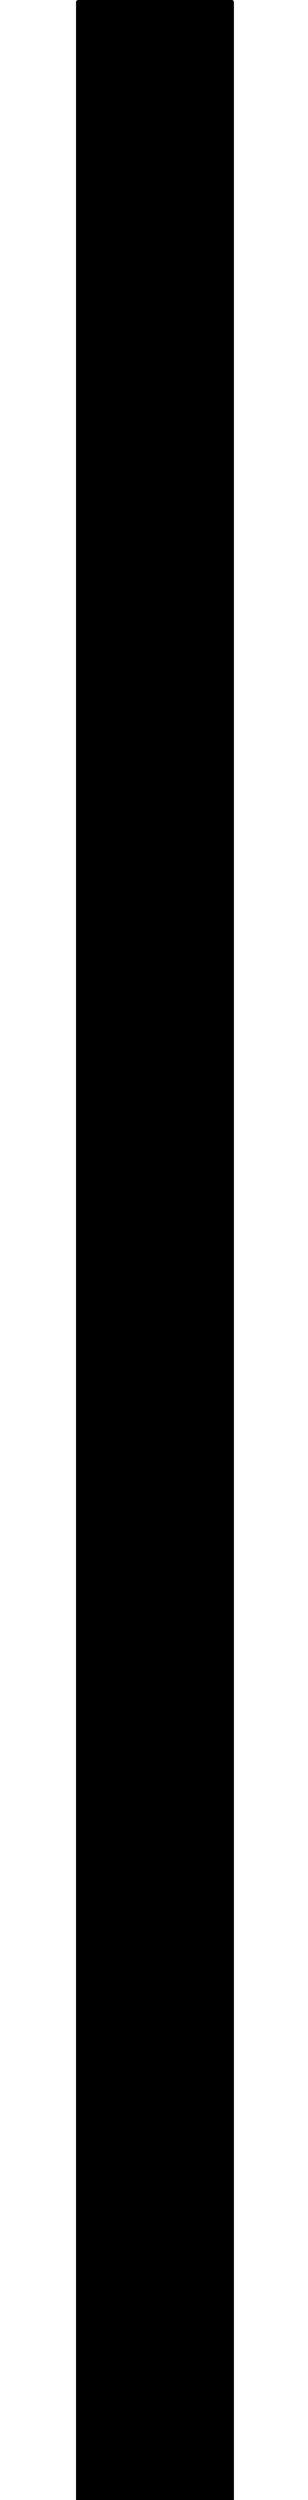 <svg xmlns="http://www.w3.org/2000/svg" version="1.1" width="592.5px" height="4800px">
  <polygon id="8" class="bin" points="146.25,4803.75 147.348,4806.402 150,4807.5 446.25,4807.5 448.902,4806.402 450,4803.75 450,3.75 448.902,1.098 446.25,0.0 150,0.0 147.348,1.098 146.25,3.75 146.25,4803.75 " moovel_rot="0" moovel_centroid="298.125,2403.75"/>
  <polygon id="443296703" class="tile" points="-15.636,-106.146 -15.666,-5.0 -1.03,-5.053 -1.0,-106.2 -15.636,-106.146 " moovel_rot="-41.4" moovel_centroid="-8.333,-55.6"/>
  <polygon id="371170976" class="tile" points="-34.159,-5.482 -17.098,-5.0 -16.666,-26.967 -34.17,-27.915 -34.159,-5.482 " moovel_rot="25.7" moovel_centroid="-25.552,-16.39"/>
  <polygon id="443326482" class="tile" points="-49.339,-5.047 -35.17,-5.0 -35.177,-30.163 -49.338,-30.216 -49.339,-5.047 " moovel_rot="58.1" moovel_centroid="-42.256,-17.605"/>
  <polygon id="219693718" class="tile" points="-73.463,-5.0 -75.486,-29.719 -50.339,-31.704 -50.367,-5.799 -73.463,-5.0 " moovel_rot="3.7" moovel_centroid="-62.336,-18.243"/>
  <polygon id="219682492" class="tile" points="-92.502,-35.676 -92.505,-5.0 -76.49,-5.041 -76.486,-35.602 -92.502,-35.676 " moovel_rot="-81.9" moovel_centroid="-84.501,-20.33"/>
  <polygon id="224291351" class="tile" points="-93.511,-37.209 -93.505,-5.003 -99.541,-5.0 -99.544,-26.549 -99.547,-37.207 -93.511,-37.209 " moovel_rot="-85.2" moovel_centroid="-96.526,-21.105"/>
  <polygon id="185193581" class="tile" points="-124.627,-82.237 -145.656,-52.024 -144.792,-40.961 -142.687,-18.217 -142.578,-5.0 -135.945,-5.065 -120.591,-5.215 -104.962,-27.464 -100.547,-33.745 -116.814,-45.908 -100.557,-67.669 -103.451,-69.833 -105.103,-67.624 -124.627,-82.237 " moovel_rot="40.4" moovel_centroid="-125.433,-40.642"/>
  <polygon id="252545601" class="tile" points="-154.189,-31.534 -146.661,-31.515 -146.656,-59.523 -166.852,-59.57 -166.856,-51.496 -165.519,-51.498 -165.52,-48.325 -166.71,-48.321 -166.711,-38.599 -166.717,-5.012 -159.827,-5.0 -159.827,-7.34 -159.827,-31.549 -154.871,-31.538 -154.189,-31.534 " moovel_rot="18.3" moovel_centroid="-158.276,-38.816"/>
  <polygon id="381296334" class="tile" points="-167.87,-5.008 -179.804,-5.0 -179.79,-22.235 -167.856,-22.244 -167.87,-5.008 " moovel_rot="-81.9" moovel_centroid="-173.83,-13.622"/>
  <polygon id="373545741" class="tile" points="-199.247,-5.0 -185.985,-5.791 -180.92,-21.698 -180.804,-27.006 -181.33,-30.059 -199.242,-31.376 -199.247,-5.0 " moovel_rot="-56.2" moovel_centroid="-190.948,-18.768"/>
  <polygon id="375468813" class="tile" points="-214.96,-5.0 -200.247,-5.297 -200.599,-31.551 -214.95,-32.284 -214.96,-5.0 " moovel_rot="-0.3" moovel_centroid="-207.735,-18.477"/>
  <polygon id="185021244" class="tile" points="-215.967,-24.483 -215.966,-29.031 -215.96,-32.378 -225.023,-32.398 -225.028,-5.022 -220.599,-5.007 -215.974,-5.0 -215.967,-24.483 " moovel_rot="78.0" moovel_centroid="-220.497,-18.7"/>
  <polygon id="59389816" class="tile" points="-234.613,-63.041 -233.999,-5.212 -226.065,-5.0 -226.028,-63.677 -234.613,-63.041 " moovel_rot="-52.5" moovel_centroid="-230.168,-34.618"/>
  <polygon id="299598650" class="tile" points="-245.583,-85.146 -250.909,-84.362 -250.548,-83.8 -248.01,-66.219 -246.85,-57.868 -246.342,-49.536 -246.409,-43.84 -248.462,-23.557 -248.571,-19.853 -249.317,-15.637 -249.408,-14.762 -250.857,-6.132 -245.229,-5.235 -239.705,-5.0 -237.054,-19.545 -235.864,-31.063 -235.763,-38.443 -235.613,-46.704 -235.619,-48.134 -235.666,-49.317 -235.734,-50.143 -236.205,-60.812 -238.1,-75.202 -239.835,-85.891 -245.583,-85.146 " moovel_rot="-14.0" moovel_centroid="-242.579,-44.875"/>
  <polygon id="286996655" class="tile" points="-267.214,-5.056 -251.925,-5.0 -251.909,-28.935 -261.644,-28.973 -267.201,-28.997 -267.214,-5.056 " moovel_rot="60.8" moovel_centroid="-259.562,-16.997"/>
  <polygon id="299950349" class="tile" points="-283.059,-51.305 -268.706,-52.116 -268.214,-30.145 -275.502,-29.796 -275.448,-25.706 -275.174,-5.862 -275.157,-5.0 -283.093,-5.055 -283.059,-51.305 " moovel_rot="60.9" moovel_centroid="-277.039,-31.936"/>
  <polygon id="292846305" class="tile" points="-284.957,-52.155 -295.432,-52.722 -295.443,-32.564 -298.204,-32.564 -298.243,-28.059 -298.246,-23.573 -293.684,-23.574 -293.688,-5.255 -284.102,-5.0 -284.093,-24.345 -284.969,-24.343 -284.957,-52.155 " moovel_rot="-28.9" moovel_centroid="-290.071,-29.209"/>
  <polygon id="365541715" class="tile" points="-323.476,-33.07 -299.702,-33.941 -299.246,-5.453 -323.512,-5.0 -323.476,-33.07 " moovel_rot="7.4" moovel_centroid="-311.453,-19.319"/>
  <polygon id="185169180" class="tile" points="-324.512,-5.156 -338.901,-5.0 -338.842,-41.228 -335.73,-41.342 -335.65,-43.513 -337.099,-44.828 -338.167,-47.05 -337.723,-65.373 -332.832,-65.859 -324.708,-65.588 -324.512,-5.156 " moovel_rot="2.1" moovel_centroid="-331.512,-34.721"/>
  <polygon id="437714023" class="tile" points="-341.733,-16.271 -339.901,-9.59 -357.62,-5.0 -356.214,-22.513 -357.555,-50.249 -346.985,-52.02 -342.782,-29.661 -341.733,-16.271 " moovel_rot="-17.0" moovel_centroid="-350.059,-27.59"/>
  <polygon id="324991431" class="tile" points="-373.195,-5.763 -372.894,-23.741 -381.137,-24.258 -381.161,-40.948 -358.62,-40.683 -359.276,-5.0 -373.195,-5.763 " moovel_rot="62.2" moovel_centroid="-368.366,-25.186"/>
  <polygon id="299950333" class="tile" points="-382.265,-50.223 -390.357,-49.616 -390.307,-41.299 -390.278,-35.919 -399.16,-35.465 -399.165,-5.0 -390.107,-5.029 -390.246,-30.29 -382.161,-30.761 -382.265,-50.223 " moovel_rot="-29.2" moovel_centroid="-391.611,-27.537"/>
  <polygon id="239584469" class="tile" points="-400.189,-5.0 -413.16,-5.737 -414.293,-5.701 -419.015,-7.07 -423.218,-8.284 -427.832,-9.619 -429.056,-10.619 -429.902,-11.623 -430.21,-13.099 -430.41,-19.863 -430.298,-30.954 -430.179,-36.24 -430.18,-41.332 -407.153,-41.286 -406.969,-28.867 -405.646,-28.83 -405.65,-21.52 -400.165,-21.537 -400.189,-5.0 " moovel_rot="67.8" moovel_centroid="-416.39,-22.932"/>
  <polygon id="185605918" class="tile" points="-440.339,-5.319 -440.278,-8.41 -440.165,-13.909 -440.056,-18.8 -439.944,-23.876 -439.845,-28.706 -439.722,-34.407 -439.601,-36.882 -439.515,-42.44 -439.45,-46.76 -439.436,-47.498 -439.364,-52.469 -439.287,-57.495 -439.223,-61.734 -452.965,-61.994 -455.729,-61.803 -455.734,-65.212 -455.735,-71.234 -454.513,-71.19 -449.199,-71.08 -444.39,-70.986 -439.656,-70.887 -432.527,-70.745 -431.41,-70.865 -433.038,-5.0 -440.339,-5.319 " moovel_rot="41.7" moovel_centroid="-438.674,-44.934"/>
  <polygon id="199004778" class="tile" points="-457.976,-33.131 -458.056,-17.156 -456.735,-17.018 -456.763,-9.538 -456.738,-5.0 -480.09,-5.7 -480.259,-10.139 -479.244,-10.107 -479.144,-17.193 -476.889,-17.296 -476.145,-33.42 -457.976,-33.131 " moovel_rot="53.6" moovel_centroid="-467.663,-18.532"/>
  <polygon id="286092963" class="tile" points="-571.123,-15.302 -570.844,-85.251 -571.129,-97.897 -568.992,-100.815 -565.984,-102.56 -563.619,-102.604 -563.987,-107.476 -487.689,-107.42 -486.617,-102.45 -481.259,-101.733 -481.381,-7.034 -518.329,-7.03 -518.447,-11.537 -522.845,-11.46 -522.626,-24.285 -519.565,-24.093 -518.798,-24.528 -518.807,-25.446 -520.221,-26.157 -522.364,-25.88 -523.573,-24.885 -524.367,-23.399 -525.731,-19.898 -527.691,-9.914 -535.448,-10.788 -534.533,-14.088 -532.832,-18.552 -533.094,-20.868 -534.06,-22.702 -535.276,-23.879 -537.06,-24.374 -538.899,-24.368 -540.685,-23.976 -540.991,-22.819 -539.697,-22.314 -536.822,-22.127 -536.635,-10.283 -540.895,-9.419 -540.413,-5.565 -564.499,-5.0 -563.715,-9.139 -567.149,-9.78 -568.389,-10.786 -569.582,-12.135 -571.123,-15.302 " moovel_rot="70.5" moovel_centroid="-526.036,-57.608"/>
  <polygon id="157893640" class="tile" points="0.0,-154.227 -31.921,-154.151 -31.918,-107.476 -0.003,-107.562 0.0,-154.227 " moovel_rot="-68.8" moovel_centroid="-15.961,-130.855"/>
  <polygon id="266149371" class="tile" points="-50.924,-107.476 -50.929,-131.479 -42.907,-131.5 -35.434,-131.518 -35.442,-123.814 -33.921,-123.815 -33.933,-115.405 -35.406,-115.399 -35.414,-108.629 -35.409,-107.536 -36.671,-107.537 -39.647,-107.5 -43.661,-107.487 -50.924,-107.476 " moovel_rot="-29.1" moovel_centroid="-42.898,-119.498"/>
  <polygon id="185515239" class="tile" points="-70.784,-120.438 -70.755,-124.269 -70.633,-131.472 -51.929,-131.27 -51.95,-107.5 -54.158,-107.49 -56.982,-107.476 -57.155,-120.67 -61.777,-120.594 -66.332,-120.515 -70.784,-120.438 " moovel_rot="-50.6" moovel_centroid="-59.672,-123.008"/>
  <polygon id="374082787" class="tile" points="-71.784,-108.158 -72.227,-146.771 -95.384,-146.418 -95.438,-107.476 -71.784,-108.158 " moovel_rot="-18.1" moovel_centroid="-83.724,-127.137"/>
  <polygon id="438253029" class="tile" points="-107.005,-108.433 -105.187,-107.476 -98.76,-110.741 -98.733,-152.822 -97.494,-177.281 -96.438,-197.797 -107.007,-199.519 -107.005,-108.433 " moovel_rot="-6.9" moovel_centroid="-102.586,-155.767"/>
  <polygon id="250365008" class="tile" points="-108.131,-107.476 -123.594,-107.486 -123.476,-276.027 -108.014,-276.017 -108.023,-273.083 -108.038,-269.607 -108.007,-253.846 -108.052,-225.752 -108.083,-130.722 -108.154,-116.019 -108.143,-111.446 -108.131,-107.476 " moovel_rot="-94.1" moovel_centroid="-115.799,-191.741"/>
  <polygon id="331840663" class="tile" points="-124.594,-107.476 -124.668,-125.48 -124.615,-129.218 -139.935,-132.151 -139.147,-136.289 -145.092,-137.427 -145.383,-111.958 -124.594,-107.476 " moovel_rot="28.6" moovel_centroid="-135.287,-121.154"/>
  <polygon id="25346392" class="tile" points="-146.387,-260.877 -146.383,-107.476 -178.993,-125.691 -181,-174.705 -176.782,-239.587 -146.387,-260.877 " moovel_rot="21.2" moovel_centroid="-162.041,-182.449"/>
  <polygon id="286996651" class="tile" points="-215.455,-122.328 -215.466,-107.476 -187.748,-108.312 -187.473,-115.257 -182,-115.837 -182.01,-127.579 -182.012,-132.079 -189.162,-131.85 -189.476,-138.17 -199.295,-138.15 -199.336,-157.045 -203.556,-157.034 -203.562,-160.248 -208.236,-159.915 -207.807,-122.783 -215.455,-122.328 " moovel_rot="-24.4" moovel_centroid="-199.38,-126.737"/>
  <polygon id="182759612" class="tile" points="-222.317,-110.336 -225.819,-107.476 -225.817,-140.388 -216.699,-129.704 -216.466,-124.362 -216.719,-115.261 -222.317,-110.336 " moovel_rot="-87.8" moovel_centroid="-221.813,-123.271"/>
  <polygon id="185193595" class="tile" points="-235.157,-127.033 -235.151,-107.476 -226.819,-121.702 -235.157,-127.033 " moovel_rot="36.1" moovel_centroid="-232.376,-118.737"/>
  <polygon id="375129178" class="tile" points="-236.188,-109.573 -236.157,-156.316 -237.869,-160.234 -259.964,-150.789 -241.939,-107.476 -236.188,-109.573 " moovel_rot="-12.7" moovel_centroid="-244.509,-136.938"/>
  <polygon id="374788775" class="tile" points="-261.168,-107.476 -283.716,-107.561 -284.19,-121.707 -284.217,-137.801 -261.218,-137.3 -260.964,-137.321 -261.168,-107.476 " moovel_rot="-37.9" moovel_centroid="-272.603,-122.609"/>
  <polygon id="219804226" class="tile" points="-303.73,-112.881 -294.071,-107.476 -285.217,-127.198 -286.171,-161.271 -303.684,-161.111 -303.73,-112.881 " moovel_rot="6.2" moovel_centroid="-295.079,-136.836"/>
  <polygon id="274853189" class="tile" points="-304.73,-107.476 -304.739,-126.264 -317.92,-126.258 -317.916,-133.504 -329.202,-133.497 -329.998,-108.14 -304.73,-107.476 " moovel_rot="42.6" moovel_centroid="-318.132,-118.951"/>
  <polygon id="253898026" class="tile" points="-332.925,-128.631 -332.924,-131.82 -340.474,-131.827 -344.341,-131.826 -344.346,-108.421 -344.346,-107.491 -336.128,-107.476 -336.123,-112.055 -331.002,-112.053 -330.998,-122.054 -332.921,-122.057 -332.925,-128.631 " moovel_rot="8.2" moovel_centroid="-338.392,-119.988"/>
  <polygon id="347320347" class="tile" points="-368.607,-107.476 -377.561,-116.155 -372.263,-122.324 -363.14,-132.563 -365.628,-134.664 -356.422,-145.569 -377.522,-163.691 -373.849,-172.516 -364.491,-162.002 -361.306,-163.594 -345.346,-133.97 -368.607,-107.476 " moovel_rot="-41.1" moovel_centroid="-362.079,-137.061"/>
  <polygon id="185515258" class="tile" points="-380.175,-107.476 -378.573,-107.479 -378.561,-130.035 -396.218,-130.069 -396.228,-117.422 -388.953,-117.408 -388.962,-107.5 -380.175,-107.476 " moovel_rot="8.7" moovel_centroid="-386.248,-120.167"/>
  <polygon id="295109425" class="tile" points="-402.123,-107.476 -397.29,-111.261 -397.228,-152.824 -402.638,-155.728 -407.073,-148.732 -405.435,-109.457 -402.123,-107.476 " moovel_rot="-14.9" moovel_centroid="-401.77,-131.964"/>
  <polygon id="295109426" class="tile" points="-408.073,-108.352 -408.911,-122.624 -413.588,-121.055 -413.601,-107.476 -408.073,-108.352 " moovel_rot="-16.4" moovel_centroid="-411.011,-114.696"/>
  <polygon id="442637471" class="tile" points="-421.945,-107.493 -436.095,-107.476 -436.102,-130.638 -414.607,-130.664 -414.601,-122.499 -421.947,-122.489 -421.945,-107.493 " moovel_rot="-82.5" moovel_centroid="-427.361,-120.228"/>
  <polygon id="108324458" class="tile" points="-455.449,-152.176 -470.033,-143.621 -455.73,-119.012 -470.041,-110.616 -468.221,-107.476 -444.911,-121.147 -442.696,-117.334 -437.102,-120.611 -454.933,-151.31 -455.449,-152.176 " moovel_rot="-72.3" moovel_centroid="-454.752,-131.45"/>
  <polygon id="201028742" class="tile" points="-486.978,-151.878 -481.989,-151.837 -477.18,-151.856 -477.204,-119.316 -471.041,-119.303 -471.049,-111.887 -476.94,-111.902 -476.947,-107.476 -487.017,-107.495 -487.021,-113.12 -486.978,-151.878 " moovel_rot="10.7" moovel_centroid="-481.331,-128.282"/>
  <polygon id="220953322" class="tile" points="-519.804,-181.974 -531.698,-172.151 -512.567,-148.811 -509.751,-145.374 -504.996,-139.565 -531.669,-118.024 -523.363,-107.476 -490.381,-134.693 -488.021,-136.697 -492.948,-142.546 -489.218,-145.718 -519.804,-181.974 " moovel_rot="-81.3" moovel_centroid="-510.747,-144.763"/>
  <polygon id="251716641" class="tile" points="-533.929,-149.26 -548.068,-164.818 -548.117,-107.476 -537.081,-117.868 -532.698,-113.212 -533.929,-149.26 " moovel_rot="-38.6" moovel_centroid="-541.423,-135.037"/>
  <polygon id="412097224" class="tile" points="-24.98,-434 -31.808,-433.922 -73.643,-423.249 -74.807,-421.023 -75.497,-418.151 -52.613,-318.247 -54.223,-317.476 -55.181,-321.813 -72.031,-318.088 -72.104,-314.087 -75.514,-313.45 -67.922,-278.95 -64.815,-278.742 -63.86,-276.027 -24.874,-284.353 -25.581,-289.17 -20.68,-290.444 -28.161,-324.683 0.0,-330.778 -22.685,-432.597 -24.98,-434 " moovel_rot="-62.4" moovel_centroid="-40.678,-357.856"/>
  <polygon id="157040733" class="tile" points="-77.991,-345.828 -82.673,-346.886 -87.099,-351.746 -89.482,-350.638 -94.137,-348.476 -100.937,-346.509 -100.934,-279.321 -99.121,-276.027 -89.292,-278.071 -86.488,-279.788 -82.035,-284.198 -77.514,-285.308 -77.991,-345.828 " moovel_rot="-13.8" moovel_centroid="-89.64,-313.902"/>
  <polygon id="309138552" class="tile" points="-111.385,-298.529 -101.937,-298.469 -101.956,-278.325 -104.9,-278.218 -105.959,-278.181 -105.964,-276.027 -108.874,-276.12 -109.882,-276.146 -109.745,-292.418 -111.484,-292.395 -111.385,-298.529 " moovel_rot="48.5" moovel_centroid="-106.241,-288.228"/>
  <polygon id="59663198" class="tile" points="-112.521,-305.652 -131.119,-305.684 -131.179,-276.405 -112.484,-276.027 -112.521,-305.652 " moovel_rot="-15.5" moovel_centroid="-121.807,-290.929"/>
  <polygon id="185193589" class="tile" points="-139.201,-311.519 -148.956,-297.069 -148.216,-294.755 -148.18,-290.086 -148.142,-285.21 -148.109,-280.914 -148.386,-276.027 -138.946,-276.145 -139.198,-295.508 -137.42,-297.876 -137.698,-298.187 -136.439,-299.875 -138.132,-301.157 -136.498,-303.667 -138.699,-305.284 -132.179,-314.169 -143.962,-322.678 -152.8,-323.551 -152.811,-310.9 -139.201,-311.519 " moovel_rot="-50.9" moovel_centroid="-143.457,-301.609"/>
  <polygon id="347320680" class="tile" points="-167.711,-278.145 -166.871,-276.027 -153.83,-280.446 -153.811,-304.643 -174.853,-296.636 -171.717,-288.527 -169.839,-283.653 -167.711,-278.145 " moovel_rot="-13.2" moovel_centroid="-162.462,-290.338"/>
  <polygon id="450358502" class="tile" points="-195.908,-276.134 -190.9,-276.027 -175.853,-300.098 -184.274,-304.538 -175.859,-319.401 -181.526,-322.1 -191.228,-306.776 -196.721,-306.713 -195.908,-276.134 " moovel_rot="11.5" moovel_centroid="-187.753,-297.831"/>
  <polygon id="253898030" class="tile" points="-197.721,-299.432 -205.871,-299.446 -212.355,-299.45 -212.358,-292.266 -213.492,-292.261 -213.493,-289.355 -213.492,-277.838 -213.494,-276.049 -209.203,-276.042 -201.768,-276.033 -197.727,-276.027 -197.721,-299.432 " moovel_rot="8.2" moovel_centroid="-205.443,-287.558"/>
  <polygon id="412123951" class="tile" points="-214.508,-276.242 -243.21,-276.027 -243.6,-306.355 -214.494,-306.553 -214.508,-276.242 " moovel_rot="29.4" moovel_centroid="-228.955,-291.33"/>
  <polygon id="109971982" class="tile" points="-244.6,-284.933 -244.652,-317.41 -252.53,-317.512 -252.874,-353.261 -244.706,-353.339 -244.949,-396.051 -302.39,-395.426 -302.456,-276.027 -253.539,-276.827 -244.6,-284.933 " moovel_rot="40.1" moovel_centroid="-274.813,-336.383"/>
  <polygon id="331120032" class="tile" points="-313.553,-286.752 -313.817,-277.058 -305.188,-276.027 -303.456,-292.25 -313.84,-292.837 -313.553,-286.752 " moovel_rot="87.3" moovel_centroid="-308.964,-284.771"/>
  <polygon id="246732889" class="tile" points="-359.245,-276.027 -359.286,-337.58 -314.869,-337.54 -314.84,-298.205 -352.648,-298.247 -352.63,-276.027 -359.245,-276.027 " moovel_rot="13.0" moovel_centroid="-338.528,-315.508"/>
  <polygon id="338220381" class="tile" points="-360.286,-276.134 -385.247,-276.027 -385.268,-305.191 -360.312,-305.295 -360.286,-276.134 " moovel_rot="-30.6" moovel_centroid="-372.779,-290.661"/>
  <polygon id="443296707" class="tile" points="-386.271,-276.027 -393.729,-307.323 -386.268,-339.547 -422.052,-355.825 -429.414,-327.588 -430.439,-293.337 -428.378,-276.664 -386.271,-276.027 " moovel_rot="28.1" moovel_centroid="-409.842,-312.078"/>
  <polygon id="299906171" class="tile" points="-439.26,-307.827 -431.439,-311.288 -433.556,-305.226 -434.495,-296.689 -433.986,-289.221 -431.444,-277.261 -437.598,-276.027 -439.282,-280.877 -440.195,-287.443 -440.627,-294.139 -440.654,-300.819 -439.26,-307.827 " moovel_rot="29.5" moovel_centroid="-436.583,-292.908"/>
  <polygon id="320731194" class="tile" points="-458.076,-308.27 -458.075,-276.027 -441.663,-276.08 -441.654,-308.319 -458.076,-308.27 " moovel_rot="-26.9" moovel_centroid="-449.867,-292.176"/>
  <polygon id="280170298" class="tile" points="-467.116,-341.65 -465.616,-341.648 -462.089,-341.643 -462.114,-330.478 -460.662,-330.472 -460.667,-327.975 -462.111,-327.978 -462.12,-324.104 -460.677,-324.102 -460.674,-322.173 -462.126,-322.179 -462.141,-311.51 -459.076,-311.501 -459.085,-306.535 -462.153,-306.538 -462.171,-295.985 -460.513,-295.979 -460.52,-293.825 -462.17,-293.828 -462.177,-290.01 -460.583,-290.008 -460.593,-287.498 -462.187,-287.501 -462.206,-276.027 -491.52,-276.072 -491.505,-285.027 -492.45,-285.035 -492.447,-287.004 -491.5,-287.003 -491.494,-293.748 -492.404,-293.749 -492.4,-295.869 -491.491,-295.868 -491.468,-306.755 -491.459,-313.806 -491.442,-321.896 -492.435,-321.9 -492.432,-323.92 -491.438,-323.916 -491.434,-330.733 -492.467,-330.73 -492.466,-332.843 -491.424,-332.843 -491.412,-341.692 -467.116,-341.65 " moovel_rot="-69.3" moovel_centroid="-476.633,-308.856"/>
  <polygon id="325008928" class="tile" points="-493.475,-276.259 -493.467,-302.092 -508.971,-301.93 -508.714,-296.704 -510.248,-296.68 -510.075,-276.027 -493.475,-276.259 " moovel_rot="6.0" moovel_centroid="-501.694,-288.924"/>
  <polygon id="377970597" class="tile" points="-511.944,-358.564 -529.363,-357.578 -527.905,-343.882 -561.089,-343.4 -561.09,-276.027 -511.248,-282.996 -511.944,-358.564 " moovel_rot="-9.8" moovel_centroid="-535.567,-314.274"/>
  <polygon id="377032862" class="tile" points="-584.934,-276.044 -584.932,-311.816 -562.095,-311.791 -562.09,-276.027 -584.934,-276.044 " moovel_rot="8.4" moovel_centroid="-573.513,-293.918"/>
  <polygon id="443136832" class="tile" points="-0.148,-636.109 -54.995,-646.664 -87.951,-477.222 -51.863,-456.909 -15.281,-450.291 -14.595,-434.027 0.0,-434 -0.148,-636.109 " moovel_rot="-6.2" moovel_centroid="-35.922,-540.824"/>
  <polygon id="376097626" class="tile" points="-100.543,-434.158 -90.091,-434 -89.951,-465.57 -108.065,-466.081 -108.022,-438.729 -100.543,-434.158 " moovel_rot="-51.3" moovel_centroid="-98.847,-450.438"/>
  <polygon id="377032856" class="tile" points="-132.898,-449.622 -132.892,-469.582 -109.065,-469.549 -109.071,-434 -113.095,-434.013 -113.088,-449.602 -132.898,-449.622 " moovel_rot="8.6" moovel_centroid="-119.828,-457.515"/>
  <polygon id="314845258" class="tile" points="-159.503,-434 -133.898,-434.042 -133.934,-475.671 -158.291,-475.817 -159.506,-436.42 -159.503,-434 " moovel_rot="-31.5" moovel_centroid="-146.437,-454.701"/>
  <polygon id="299674963" class="tile" points="-161.31,-442.333 -166.782,-438.112 -170.906,-434 -169.308,-457.741 -169.001,-477.017 -170.083,-501.535 -170.971,-512.604 -167.696,-515.187 -163.722,-518.453 -162.241,-509.188 -160.506,-477.13 -160.574,-459.18 -161.31,-442.333 " moovel_rot="2.5" moovel_centroid="-165.513,-476.36"/>
  <polygon id="329778943" class="tile" points="-187.493,-434 -187.661,-459.065 -171.973,-460.514 -171.971,-434.261 -187.493,-434 " moovel_rot="79.2" moovel_centroid="-179.715,-446.987"/>
  <polygon id="298133559" class="tile" points="-197.396,-445.048 -192.177,-444.721 -191.785,-442.033 -188.933,-442.126 -188.929,-441.201 -188.793,-440.253 -188.661,-439.364 -188.663,-434 -190.137,-434 -197.448,-434.144 -197.493,-435.633 -197.378,-439.995 -197.396,-445.048 " moovel_rot="-31.6" moovel_centroid="-193.359,-439.006"/>
  <polygon id="320480972" class="tile" points="-198.51,-434 -198.493,-457.896 -221.271,-457.801 -221.182,-434.061 -198.51,-434 " moovel_rot="61.4" moovel_centroid="-209.852,-445.949"/>
  <polygon id="43633113" class="tile" points="-235.89,-436.413 -264.388,-444.274 -264.302,-533.411 -227.543,-532.071 -222.271,-470.02 -231.4,-468.588 -225.658,-434 -235.89,-436.413 " moovel_rot="-16.0" moovel_centroid="-244.902,-486.314"/>
  <polygon id="241796737" class="tile" points="-265.388,-434 -265.388,-486.327 -304.081,-486.327 -304.081,-434 -265.388,-434 " moovel_rot="0" moovel_centroid="-284.735,-460.164"/>
  <polygon id="284912839" class="tile" points="-325.385,-463.88 -319.91,-461.903 -314.03,-459.781 -305.081,-456.556 -312.15,-436.964 -313.215,-434 -314.277,-434.38 -316.449,-435.165 -318.95,-436.069 -323.101,-437.562 -325.354,-438.392 -325.385,-463.88 " moovel_rot="78.7" moovel_centroid="-317.09,-449.211"/>
  <polygon id="413791016" class="tile" points="-355.519,-602.283 -408.436,-604.243 -408.513,-477.685 -385.703,-477.067 -386.325,-434.074 -367.136,-434 -326.385,-525.274 -355.702,-538.941 -355.519,-602.283 " moovel_rot="-80.1" moovel_centroid="-376.16,-525.345"/>
  <polygon id="201025373" class="tile" points="-422.773,-434.018 -413.372,-434.002 -409.524,-434 -409.513,-481.11 -411.619,-481.119 -440.013,-481.159 -440.015,-473.096 -440.013,-467.614 -415.461,-467.573 -415.462,-443.544 -422.769,-443.554 -422.773,-434.018 " moovel_rot="10.8" moovel_centroid="-420.6,-463.838"/>
  <polygon id="252080161" class="tile" points="-441.042,-444.691 -450.3,-434 -480.901,-460.486 -477.822,-464.044 -480.713,-466.546 -450.887,-500.964 -441.015,-492.417 -464.651,-465.136 -441.042,-444.691 " moovel_rot="36.8" moovel_centroid="-460.083,-466.429"/>
  <polygon id="229748764" class="tile" points="-10.561,-736.284 -108.503,-735.748 -108.797,-646.664 -123.509,-647.38 -124.042,-729.04 -125.039,-744.896 -125.023,-832.675 -108.335,-844.834 -13.623,-844.403 -0.027,-829.887 0.0,-743.471 -10.561,-736.284 " moovel_rot="85.2" moovel_centroid="-67.682,-780.753"/>
  <polygon id="299854197" class="tile" points="-131.129,-685.927 -135.94,-679.24 -134.599,-673.031 -134.054,-656.558 -135.915,-646.664 -128.094,-650.39 -127.39,-657.267 -127.039,-662.713 -127.624,-668.562 -128.29,-674.589 -129.308,-679.761 -131.129,-685.927 " moovel_rot="38.8" moovel_centroid="-131.37,-665.453"/>
  <polygon id="104987874" class="tile" points="-140.068,-690.529 -147.446,-680.678 -149.173,-671.608 -152.141,-658.846 -150.542,-646.664 -136.943,-647.07 -137.795,-658.052 -137.957,-668.691 -138.108,-676.98 -137.472,-687.203 -136.94,-690.086 -140.068,-690.529 " moovel_rot="-9.1" moovel_centroid="-143.715,-665.407"/>
  <polygon id="266174997" class="tile" points="-153.141,-736.593 -179.198,-735.911 -178.741,-696.003 -178.66,-686.503 -178.611,-681.018 -177.095,-681.037 -177.1,-681.782 -169.091,-681.855 -169.079,-680.392 -165.919,-680.42 -165.625,-646.664 -153.601,-646.723 -153.152,-701.115 -153.141,-736.593 " moovel_rot="0.6" moovel_centroid="-164.516,-698.54"/>
  <polygon id="375468800" class="tile" points="-259.907,-659.943 -259.793,-795.737 -256.208,-796.178 -255.619,-798.542 -246.05,-798.582 -245.514,-779.947 -243.668,-780.268 -243.22,-781.343 -243.37,-797.861 -210.892,-798.041 -210.444,-783.354 -190.55,-783.621 -190.462,-784.336 -209.732,-784.068 -209.759,-797.741 -186.736,-798.008 -186.534,-793.74 -180.198,-793.292 -180.198,-648.007 -184.038,-647.199 -194.653,-646.664 -194.653,-668.519 -190.374,-668.699 -190.55,-670.042 -194.829,-670.222 -194.855,-702.249 -189.478,-702.375 -190.488,-728.584 -195.102,-728.444 -194.653,-736.686 -190.462,-736.773 -190.462,-739.191 -194.741,-738.924 -194.855,-759.128 -195.453,-759.255 -195.365,-754.78 -205.093,-754.6 -205.268,-759.255 -210.444,-759.616 -210.716,-754.42 -250.065,-754.6 -249.802,-710.137 -241.366,-710.297 -234.899,-702.823 -235.013,-699.203 -230.637,-699.383 -230.699,-697.005 -220.646,-695.89 -220.62,-667.083 -249.705,-666.455 -249.705,-660.096 -259.907,-659.943 " moovel_rot="-90" moovel_centroid="-220.63,-735.981"/>
  <polygon id="443136835" class="tile" points="-305.78,-650.262 -305.813,-714.971 -300.019,-716.144 -299.257,-719.183 -264.104,-708.217 -264.799,-703.706 -260.907,-703.751 -261.66,-646.664 -305.78,-650.262 " moovel_rot="73.3" moovel_centroid="-284.024,-681.081"/>
  <polygon id="392694297" class="tile" points="-306.813,-728.903 -336.095,-687.063 -340.457,-680.479 -364.522,-646.664 -380.805,-658.168 -383.579,-660.054 -385.992,-661.689 -403.43,-674.064 -369.875,-721.733 -368.619,-720.947 -362.46,-719.72 -355.184,-722.611 -347.991,-733.28 -349.137,-736.997 -403.376,-775.481 -400,-780.15 -398.261,-782.557 -396.355,-785.194 -392.835,-782.599 -389.562,-787.075 -373.521,-775.793 -365.919,-786.664 -345.777,-772.581 -353.436,-761.679 -306.813,-728.903 " moovel_rot="44.0" moovel_centroid="-358.446,-715.135"/>
  <polygon id="412123950" class="tile" points="-404.43,-646.664 -419.08,-646.963 -418.634,-675.407 -414.282,-675.817 -414.537,-680.777 -414.251,-686.057 -426.074,-686.116 -426.075,-680.635 -421.417,-680.69 -421.753,-673.897 -447.863,-674.311 -448.03,-683.837 -429.094,-684.197 -428.841,-686.109 -433.809,-686.049 -433.855,-704.524 -404.46,-704.095 -404.633,-673.23 -408.626,-673.443 -408.571,-671.356 -404.594,-670.749 -404.43,-646.664 " moovel_rot="29.5" moovel_centroid="-419.234,-680.185"/>
  <polygon id="307958486" class="tile" points="-451.664,-646.664 -449.03,-651.07 -452.274,-653.274 -449.913,-656.715 -453.597,-658.836 -449.038,-666.619 -455.942,-670.957 -453.732,-674.441 -457.605,-676.848 -469.583,-657.532 -452.302,-647.054 -451.664,-646.664 " moovel_rot="-10.7" moovel_centroid="-458.01,-660.954"/>
  <polygon id="412107603" class="tile" points="-475.296,-799.131 -473.039,-796.148 -474.787,-794.676 -479.763,-790.505 -470.583,-779.406 -475.232,-775.627 -479.195,-772.281 -474.755,-767.132 -494.572,-750.634 -497.111,-753.421 -505.395,-746.902 -502.241,-743.232 -514.768,-733.012 -517.367,-736.153 -518.266,-735.626 -518.845,-732.429 -518.347,-731.014 -517.533,-729.624 -514.477,-731.978 -503.523,-719.652 -500.394,-715.611 -497.717,-713.029 -481.196,-692.866 -486.356,-688.625 -473.394,-673.269 -484.268,-664.227 -476.274,-655.018 -470.68,-648.578 -472.922,-646.664 -475.388,-649.108 -478.712,-646.695 -533.84,-711.889 -540.998,-720.344 -551.859,-733.759 -543.201,-741.178 -540.903,-739.158 -539.395,-740.353 -531.538,-747.014 -529.059,-752.203 -531.986,-755.64 -530.215,-757.134 -494.355,-787.4 -491.374,-784.143 -489.768,-785.5 -492.299,-788.752 -487.451,-793.024 -484.967,-789.807 -482.767,-791.365 -485.635,-795 -477.805,-801.299 -475.296,-799.131 " moovel_rot="-10.7" moovel_centroid="-506.044,-727.686"/>
  <polygon id="413378695" class="tile" points="-552.859,-646.742 -552.879,-671.442 -573.225,-671.364 -573.205,-646.664 -552.859,-646.742 " moovel_rot="-27.1" moovel_centroid="-563.042,-659.053"/>
  <polygon id="185631124" class="tile" points="-23.309,-891.954 -23.307,-884.527 -23.3,-844.925 -6.689,-844.864 0.0,-844.834 -0.003,-891.87 -23.309,-891.954 " moovel_rot="40" moovel_centroid="-11.653,-868.398"/>
  <polygon id="372749518" class="tile" points="-34.416,-881.943 -48.783,-882.323 -49.034,-844.951 -25.309,-844.834 -25.343,-865.101 -35.638,-864.922 -35.562,-872.149 -34.609,-872.305 -34.416,-881.943 " moovel_rot="-82.0" moovel_centroid="-38.727,-861.199"/>
  <polygon id="179009771" class="tile" points="-50.034,-878.519 -73.778,-879.673 -73.8,-845.595 -50.048,-844.834 -50.034,-878.519 " moovel_rot="55.8" moovel_centroid="-61.938,-862.155"/>
  <polygon id="180522746" class="tile" points="-74.805,-873.921 -74.8,-866.332 -77.705,-851.99 -79.15,-844.834 -96.032,-848.067 -96.568,-870.27 -87.835,-877.271 -74.805,-873.921 " moovel_rot="-46.6" moovel_centroid="-85.911,-861.299"/>
  <polygon id="357523237" class="tile" points="-97.607,-892.392 -97.737,-889.332 -97.78,-871.321 -97.568,-844.931 -115.09,-844.834 -129.201,-859.079 -125.437,-863.156 -117.567,-854.997 -116.867,-859.498 -112.4,-858.56 -112.518,-855.404 -107.399,-860.075 -111.702,-860.266 -111.481,-868.384 -107.219,-869.105 -107.036,-892.086 -97.607,-892.392 " moovel_rot="-81.5" moovel_centroid="-106.921,-863.609"/>
  <polygon id="224656352" class="tile" points="-153.296,-866.025 -153.023,-877.832 -130.22,-877.938 -130.201,-844.834 -142.149,-845.662 -142.151,-861.269 -137.079,-861.114 -137.145,-866.509 -153.296,-866.025 " moovel_rot="-82.2" moovel_centroid="-138.976,-864.176"/>
  <polygon id="201276050" class="tile" points="-155.885,-892.913 -162.46,-892.473 -166.746,-892.174 -166.753,-878.328 -166.756,-845.673 -159.453,-844.834 -155.312,-852.673 -154.296,-859.589 -154.961,-863.567 -155.875,-866.029 -155.757,-868.316 -155.885,-892.913 " moovel_rot="-50.1" moovel_centroid="-161.206,-869.09"/>
  <polygon id="315403487" class="tile" points="-182.495,-890.226 -182.481,-878.297 -182.522,-844.834 -167.756,-845.002 -167.976,-890.194 -182.495,-890.226 " moovel_rot="-89.9" moovel_centroid="-175.187,-867.498"/>
  <polygon id="392695041" class="tile" points="-183.585,-844.941 -183.522,-853.138 -183.526,-861.018 -183.534,-870.45 -183.536,-873.831 -183.535,-879.527 -197.766,-879.515 -197.757,-856.49 -195.77,-856.495 -192.564,-855.759 -190.542,-854.738 -189.175,-852.998 -188.256,-850.066 -187.68,-844.834 -183.585,-844.941 " moovel_rot="8.5" moovel_centroid="-189.978,-865.284"/>
  <polygon id="281477531" class="tile" points="-204.599,-920.941 -235.13,-921.031 -235.131,-922.355 -241.163,-922.37 -241.181,-895.986 -236.355,-895.973 -236.367,-876.242 -241.385,-876.258 -241.402,-849.659 -235.461,-849.648 -235.46,-851.493 -198.766,-851.378 -198.768,-844.834 -243.738,-844.976 -248.453,-844.986 -252.087,-845.001 -252.066,-887.065 -252.061,-895.994 -252.039,-928.017 -248.014,-928.002 -240.927,-927.982 -204.593,-927.874 -204.599,-920.941 " moovel_rot="19.7" moovel_centroid="-237.34,-885.942"/>
  <polygon id="201149338" class="tile" points="-263.442,-866.644 -263.43,-844.834 -253.087,-859.033 -263.442,-866.644 " moovel_rot="46.3" moovel_centroid="-259.986,-856.837"/>
  <polygon id="220792586" class="tile" points="-272.533,-844.834 -272.565,-865.385 -264.442,-864.742 -265.161,-845.135 -272.533,-844.834 " moovel_rot="61.1" moovel_centroid="-268.702,-855.191"/>
  <polygon id="370028069" class="tile" points="-273.571,-844.887 -292.736,-844.842 -295.473,-844.834 -295.438,-877.59 -287.526,-877.611 -287.545,-854.642 -273.565,-854.678 -273.571,-844.887 " moovel_rot="-32.3" moovel_centroid="-287.718,-857.263"/>
  <polygon id="310082522" class="tile" points="-296.473,-844.834 -296.481,-918.433 -303.716,-918.615 -327.536,-918.736 -327.779,-918.771 -327.73,-906.424 -332.335,-906.41 -332.326,-903.037 -332.268,-888.65 -344.237,-888.604 -344.188,-887.297 -344.167,-882.763 -359.074,-882.336 -359.071,-856.682 -346.795,-856.831 -346.56,-845.053 -296.473,-844.834 " moovel_rot="48.3" moovel_centroid="-321.979,-877.508"/>
  <polygon id="305092841" class="tile" points="-378.255,-887.058 -379.024,-850.565 -373.985,-850.209 -374.092,-845.19 -360.074,-844.834 -360.099,-886.98 -378.255,-887.058 " moovel_rot="24.0" moovel_centroid="-369.131,-866.496"/>
  <polygon id="448157976" class="tile" points="-395.049,-844.834 -380.027,-844.892 -380.024,-884.738 -395.155,-884.709 -395.049,-844.834 " moovel_rot="59.5" moovel_centroid="-387.565,-864.817"/>
  <polygon id="287650135" class="tile" points="-396.204,-922.897 -422.621,-920.642 -425.686,-894.403 -422.338,-844.834 -396.155,-845.745 -396.204,-922.897 " moovel_rot="70.5" moovel_centroid="-410.093,-883.76"/>
  <polygon id="315403486" class="tile" points="-426.686,-893.125 -462.628,-892.43 -462.854,-891.505 -462.831,-883.047 -462.734,-881.172 -462.814,-861.142 -453.221,-861.122 -453.257,-844.872 -426.748,-844.834 -426.737,-857.468 -426.718,-868.67 -426.686,-893.125 " moovel_rot="-18.0" moovel_centroid="-443.395,-870.389"/>
  <polygon id="327029607" class="tile" points="-481.267,-863.743 -481.27,-844.834 -476.716,-845.208 -476.684,-850.467 -471.196,-850.427 -471.222,-845.172 -463.854,-845.477 -464.077,-849.353 -464.105,-855.992 -464.242,-863.154 -481.267,-863.743 " moovel_rot="-34.6" moovel_centroid="-472.644,-854.956"/>
  <polygon id="222912945" class="tile" points="-482.34,-845.211 -490.04,-844.834 -490.869,-936.555 -482.27,-936.681 -482.34,-845.211 " moovel_rot="-92.8" moovel_centroid="-486.385,-891.661"/>
  <polygon id="236572128" class="tile" points="-491.869,-844.835 -513.529,-844.835 -519.975,-844.834 -519.996,-863.844 -506.49,-863.844 -506.497,-871.293 -498.855,-871.297 -498.856,-874.528 -491.898,-874.525 -491.869,-844.835 " moovel_rot="8.3" moovel_centroid="-504.473,-857.13"/>
  <polygon id="373229508" class="tile" points="-522.473,-844.834 -520.996,-848.686 -521.001,-877.868 -533.259,-882.408 -535.195,-878.084 -539.004,-879.664 -547.236,-858.631 -543.298,-857.107 -544.914,-853.053 -522.473,-844.834 " moovel_rot="69.4" moovel_centroid="-531.879,-863.587"/>
  <polygon id="442637492" class="tile" points="-548.236,-844.834 -548.237,-854.565 -563.491,-854.588 -563.485,-874.544 -548.541,-874.528 -548.543,-879.46 -571.282,-879.489 -571.292,-844.864 -548.236,-844.834 " moovel_rot="8.0" moovel_centroid="-562.209,-860.634"/>
  <polygon id="266864332" class="tile" points="0.0,-960.81 -0.02,-936.681 -23.743,-936.706 -23.723,-960.835 -18.267,-960.831 -2.495,-960.808 0.0,-960.81 " moovel_rot="60.8" moovel_centroid="-11.872,-948.758"/>
  <polygon id="412123962" class="tile" points="-25.759,-965.257 -25.743,-936.774 -49.783,-936.681 -49.799,-965.164 -25.759,-965.257 " moovel_rot="-60.6" moovel_centroid="-37.771,-950.969"/>
  <polygon id="375468803" class="tile" points="-50.806,-961.381 -50.799,-936.681 -67.293,-936.911 -67.115,-961.271 -50.806,-961.381 " moovel_rot="-90.2" moovel_centroid="-58.985,-949.038"/>
  <polygon id="286271801" class="tile" points="-68.35,-937.072 -78.45,-936.681 -80.263,-989.443 -68.293,-990.989 -68.763,-978.32 -69.295,-961.267 -69.025,-947.915 -68.35,-937.072 " moovel_rot="-31.5" moovel_centroid="-74.11,-964.434"/>
  <polygon id="185605924" class="tile" points="-81.263,-960.271 -81.276,-936.681 -91.567,-936.726 -103.426,-936.773 -103.409,-943.702 -103.414,-957.796 -103.415,-964.836 -86.269,-964.763 -86.273,-960.294 -81.263,-960.271 " moovel_rot="42.2" moovel_centroid="-92.662,-950.32"/>
  <polygon id="292874136" class="tile" points="-104.439,-936.681 -104.426,-956.629 -116.69,-956.208 -116.7,-936.683 -104.439,-936.681 " moovel_rot="-28.9" moovel_centroid="-110.542,-946.551"/>
  <polygon id="443136830" class="tile" points="-117.772,-1075.654 -185.73,-1075.478 -185.664,-936.681 -117.7,-936.859 -117.772,-1075.654 " moovel_rot="-16.3" moovel_centroid="-151.717,-1006.167"/>
  <polygon id="373545758" class="tile" points="-192.999,-1019.79 -187.716,-1015.01 -201.285,-998.662 -200.499,-984.513 -186.73,-972.156 -199.434,-936.681 -219.145,-954.16 -198.56,-974.307 -203.235,-980.087 -210.453,-987.192 -211.761,-986.706 -214.238,-989.011 -212.532,-990.793 -215.39,-993.534 -216.949,-991.906 -219.11,-994.377 -192.999,-1019.79 " moovel_rot="13.7" moovel_centroid="-202.088,-975.021"/>
  <polygon id="299854201" class="tile" points="-228.899,-966.19 -224.594,-973.39 -223.839,-971.23 -222.077,-965.551 -220.145,-952.638 -220.581,-946.142 -221.826,-939.482 -228.92,-936.681 -228.095,-940.004 -227.367,-943.894 -226.976,-947.548 -227.02,-952.069 -227.234,-957.398 -228.899,-966.19 " moovel_rot="29.1" moovel_centroid="-224.454,-954.101"/>
  <polygon id="178999293" class="tile" points="-229.92,-944.134 -230.016,-945.466 -231.123,-959.725 -231.322,-966.719 -231.57,-975.662 -231.848,-985.401 -255.632,-985.624 -255.662,-936.681 -254.111,-936.942 -229.92,-944.134 " moovel_rot="51.5" moovel_centroid="-243.713,-962.535"/>
  <polygon id="231847175" class="tile" points="-269.338,-937.166 -279.098,-936.681 -279.607,-996.302 -256.662,-997.422 -256.663,-992.158 -269.338,-937.166 " moovel_rot="-22.6" moovel_centroid="-270.441,-971.074"/>
  <polygon id="318665999" class="tile" points="-283.498,-936.681 -284.624,-936.698 -285.252,-936.707 -286.008,-936.71 -287.667,-936.739 -287.671,-956.014 -287.591,-978.322 -280.765,-978.31 -280.886,-967.564 -282.938,-967.583 -282.975,-964.542 -280.923,-964.523 -281.045,-953.857 -282.92,-953.884 -282.955,-951.198 -280.607,-951.168 -280.702,-942.834 -283.429,-942.861 -283.498,-936.681 " moovel_rot="8.9" moovel_centroid="-284.484,-958.43"/>
  <polygon id="331933006" class="tile" points="-290.283,-961.85 -288.671,-937.525 -296.924,-936.681 -296.406,-950.63 -296.896,-961.72 -290.283,-961.85 " moovel_rot="-18.7" moovel_centroid="-293.068,-948.959"/>
  <polygon id="201018718" class="tile" points="-297.924,-936.681 -302.683,-936.687 -307.245,-936.691 -307.249,-960.623 -304.782,-960.616 -297.928,-960.613 -297.924,-936.681 " moovel_rot="10.8" moovel_centroid="-302.586,-948.651"/>
  <polygon id="246729720" class="tile" points="-309.428,-936.681 -353.797,-945.233 -352.978,-951.69 -357.991,-952.69 -350.647,-986.003 -340.417,-984.191 -333.192,-1018.593 -308.283,-1012.827 -311.269,-995.702 -309.369,-995.525 -310,-987.312 -316.114,-949.439 -309.545,-948.194 -308.249,-942.069 -309.428,-936.681 " moovel_rot="-75.2" moovel_centroid="-329.81,-974.349"/>
  <polygon id="201148567" class="tile" points="-372.181,-936.681 -358.991,-952.328 -365.505,-957.68 -372.205,-963.196 -372.181,-936.681 " moovel_rot="-39.4" moovel_centroid="-367.793,-950.734"/>
  <polygon id="369797925" class="tile" points="-384.953,-936.681 -373.206,-936.959 -373.205,-954.408 -379.192,-954.336 -379.193,-949.746 -384.945,-949.75 -384.953,-936.681 " moovel_rot="-30.6" moovel_centroid="-378.65,-944.637"/>
  <polygon id="346383186" class="tile" points="-385.963,-962.333 -385.953,-936.752 -403.725,-936.681 -403.739,-962.27 -385.963,-962.333 " moovel_rot="-28.7" moovel_centroid="-394.845,-949.51"/>
  <polygon id="185622698" class="tile" points="-435.693,-945.086 -435.69,-942.207 -435.662,-939.606 -435.619,-936.681 -415.676,-936.733 -415.799,-941.501 -422.06,-941.387 -422.268,-982.483 -404.739,-982.654 -404.888,-985.702 -404.967,-1000.871 -417.643,-1000.854 -417.636,-998.934 -417.58,-989.17 -447.788,-989.133 -451.544,-989.122 -451.544,-979.851 -451.431,-967.22 -435.809,-967.243 -435.775,-960.74 -435.693,-945.086 " moovel_rot="40.1" moovel_centroid="-429.236,-971.754"/>
  <polygon id="220792578" class="tile" points="-452.544,-977.865 -458.043,-984.801 -464.933,-981.85 -466.167,-973.962 -466.575,-963.362 -467.008,-952.989 -463.212,-955.989 -460.774,-936.681 -456.884,-937.242 -455.092,-938.837 -452.548,-937.247 -453.016,-943.099 -453.512,-949.349 -454.154,-956.224 -454.089,-964.408 -453.533,-970.863 -452.544,-977.865 " moovel_rot="21.7" moovel_centroid="-459.321,-961.978"/>
  <polygon id="415445394" class="tile" points="-474.364,-951.063 -494.198,-936.681 -498.943,-941.768 -484.041,-955.168 -496.186,-970.107 -494.04,-973.302 -498.915,-976.378 -496.938,-979.274 -494.369,-980.54 -478.35,-969.697 -468.008,-955.982 -474.364,-951.063 " moovel_rot="24.9" moovel_centroid="-484.754,-959.105"/>
  <polygon id="181275815" class="tile" points="-499.943,-936.681 -514.678,-956.03 -529.127,-975.015 -499.953,-996.526 -499.943,-936.681 " moovel_rot="-86.6" moovel_centroid="-509.675,-969.406"/>
  <polygon id="252080160" class="tile" points="-530.127,-975.797 -530.139,-941.209 -535.062,-941.208 -535.063,-936.686 -544.843,-936.681 -544.843,-938.863 -544.831,-975.792 -530.127,-975.797 " moovel_rot="-4.4" moovel_centroid="-537.682,-956.936"/>
  <polygon id="412123958" class="tile" points="-545.843,-941.112 -552.95,-936.681 -559.245,-941.345 -558.625,-966.499 -552.748,-961.835 -545.844,-966.607 -545.843,-941.112 " moovel_rot="30.3" moovel_centroid="-552.401,-951.48"/>
  <polygon id="413357499" class="tile" points="-0.003,-1157.128 -45.788,-1161.002 -47.842,-1136.764 -47.51,-1097.795 -12.164,-1100.552 -10.102,-1091.811 -8.929,-1088.17 -7.863,-1075.654 0.0,-1077.376 -1.569,-1098.999 -3.316,-1127.139 -0.003,-1157.128 " moovel_rot="34.9" moovel_centroid="-23.697,-1126.455"/>
  <polygon id="412123952" class="tile" points="-50.54,-1107.108 -56.995,-1110.546 -64.334,-1106.334 -64.359,-1075.654 -56.284,-1079.843 -49.842,-1076.651 -50.54,-1107.108 " moovel_rot="27.9" moovel_centroid="-57.302,-1093.165"/>
  <polygon id="409726392" class="tile" points="-66.384,-1099.973 -78.584,-1100.076 -78.522,-1085.001 -78.596,-1081.136 -78.582,-1075.853 -78.578,-1075.654 -65.993,-1075.767 -66.045,-1081.582 -66.102,-1087.777 -65.359,-1087.79 -65.412,-1093.565 -66.331,-1093.554 -66.384,-1099.973 " moovel_rot="-29.2" moovel_centroid="-72.271,-1087.836"/>
  <polygon id="300089514" class="tile" points="-95.711,-1146.367 -95.486,-1075.654 -85.869,-1076.231 -79.645,-1076.37 -79.606,-1138.473 -80.795,-1140.455 -80.96,-1142.648 -80.64,-1144.916 -79.596,-1146.622 -86.702,-1146.632 -95.711,-1146.367 " moovel_rot="-30.8" moovel_centroid="-87.671,-1111.208"/>
  <polygon id="185158141" class="tile" points="-114.359,-1245.071 -108.181,-1241.636 -102.47,-1229.592 -98.435,-1217.703 -96.711,-1197.275 -97.15,-1164.643 -97.321,-1151.333 -96.722,-1105.761 -98.359,-1090.274 -102.312,-1082.222 -105.792,-1080.305 -112.139,-1076.803 -120.073,-1075.654 -125.605,-1115.136 -121.279,-1165.103 -114.359,-1245.071 " moovel_rot="72.7" moovel_centroid="-109.679,-1152.655"/>
  <polygon id="285497542" class="tile" points="-126.605,-1075.654 -131.414,-1075.726 -133.817,-1075.769 -134.071,-1089.083 -143.298,-1088.912 -148.691,-1088.809 -148.97,-1103.49 -136.556,-1103.68 -136.583,-1105.01 -136.532,-1122.071 -126.623,-1122.457 -126.616,-1113.048 -126.615,-1103.674 -126.608,-1094.106 -126.606,-1084.71 -126.605,-1075.654 " moovel_rot="67.1" moovel_centroid="-134.657,-1099.138"/>
  <polygon id="285497491" class="tile" points="-150.119,-1119.194 -164.2,-1119.241 -164.206,-1101.63 -161.051,-1101.62 -161.055,-1095.719 -164.955,-1095.733 -164.959,-1081.833 -169.016,-1081.849 -169.013,-1078.846 -169.019,-1075.714 -149.975,-1075.654 -149.97,-1088.328 -154.884,-1088.341 -154.879,-1094.345 -150.128,-1094.331 -150.119,-1119.194 " moovel_rot="65.4" moovel_centroid="-157.779,-1096.592"/>
  <polygon id="375468792" class="tile" points="-170.019,-1111.524 -186.408,-1111.785 -186.456,-1075.942 -170.026,-1075.654 -170.164,-1083.686 -171.327,-1084.94 -171.493,-1086.277 -170.186,-1087.193 -170.138,-1088.677 -174.799,-1088.886 -175.046,-1092.719 -170.03,-1092.789 -170.023,-1094.037 -171.719,-1095.382 -171.713,-1096.629 -170.185,-1097.606 -170.019,-1111.524 " moovel_rot="0.3" moovel_centroid="-178.559,-1093.854"/>
  <polygon id="330741657" class="tile" points="-205.232,-1095.725 -198.806,-1095.922 -187.474,-1096.276 -187.456,-1075.729 -205.219,-1075.654 -205.232,-1095.725 " moovel_rot="-28.3" moovel_centroid="-196.31,-1085.845"/>
  <polygon id="364484161" class="tile" points="-227.886,-1075.654 -206.232,-1075.795 -206.232,-1102.208 -226.804,-1102.21 -228.134,-1099.223 -227.886,-1075.654 " moovel_rot="57.9" moovel_centroid="-217.101,-1088.952"/>
  <polygon id="222912933" class="tile" points="-229.511,-1124.236 -232.307,-1124.231 -232.349,-1075.654 -229.134,-1075.803 -229.511,-1124.236 " moovel_rot="-82.0" moovel_centroid="-230.824,-1099.418"/>
  <polygon id="240197648" class="tile" points="-234.267,-1076.208 -262.11,-1075.654 -262.159,-1129.758 -245.432,-1129.336 -233.349,-1129.03 -234.135,-1094.653 -234.038,-1085.299 -234.267,-1076.208 " moovel_rot="-13.8" moovel_centroid="-248.059,-1102.809"/>
  <polygon id="389691035" class="tile" points="-263.487,-1075.844 -263.159,-1119.27 -278.327,-1120.735 -278.328,-1118.42 -278.24,-1075.654 -270.572,-1075.749 -263.487,-1075.844 " moovel_rot="3.5" moovel_centroid="-270.851,-1097.981"/>
  <polygon id="237871134" class="tile" points="-289.575,-1075.654 -279.343,-1081.373 -292.681,-1104.24 -279.328,-1112.03 -280.811,-1114.687 -283.288,-1118.715 -290.078,-1114.703 -292.832,-1113.101 -296.342,-1111.051 -304.707,-1105.913 -289.575,-1075.654 " moovel_rot="-61.4" moovel_centroid="-291.186,-1097.567"/>
  <polygon id="258619241" class="tile" points="-315.138,-1075.705 -311.257,-1075.672 -306.03,-1075.654 -305.965,-1076.166 -305.707,-1092.56 -305.726,-1116.56 -306.819,-1116.574 -306.795,-1117.836 -306.781,-1120.812 -316.03,-1121.014 -330.187,-1121.232 -330.177,-1116.83 -330.253,-1100.245 -315.023,-1100.124 -315.138,-1075.705 " moovel_rot="61.9" moovel_centroid="-315.729,-1103.531"/>
  <polygon id="219559495" class="tile" points="-331.257,-1116.862 -331.253,-1080.025 -354.04,-1075.654 -358.724,-1100.393 -351.087,-1101.843 -353.174,-1112.87 -331.257,-1116.862 " moovel_rot="-92.5" moovel_centroid="-343.285,-1095.803"/>
  <polygon id="265943081" class="tile" points="-372.218,-1098.225 -359.763,-1098.221 -359.783,-1079.29 -359.724,-1075.654 -372.227,-1075.662 -372.224,-1080.217 -372.222,-1083.948 -372.223,-1094.704 -372.218,-1098.225 " moovel_rot="-29.1" moovel_centroid="-365.996,-1086.939"/>
  <polygon id="288767465" class="tile" points="-373.497,-1075.654 -373.252,-1092.054 -373.227,-1110.856 -395.84,-1110.901 -395.838,-1075.75 -373.497,-1075.654 " moovel_rot="61.2" moovel_centroid="-384.568,-1093.325"/>
  <polygon id="219041312" class="tile" points="-396.869,-1097.265 -402.141,-1075.654 -408.031,-1076.906 -412.998,-1077.959 -424.459,-1085.605 -434.553,-1098.357 -442.08,-1102.59 -455.93,-1121.905 -433.272,-1136.591 -428.063,-1139.969 -425.233,-1157.522 -419.806,-1156.748 -417.921,-1169.87 -423.106,-1170.704 -414.319,-1225.231 -411.806,-1226.856 -396.84,-1204.855 -415.812,-1101.248 -396.869,-1097.265 " moovel_rot="65.2" moovel_centroid="-418.922,-1140.833"/>
  <polygon id="244746749" class="tile" points="-486.408,-1076.053 -472.762,-1075.654 -460.042,-1079.19 -460.159,-1081.854 -460.248,-1086.722 -461.339,-1088.282 -456.93,-1091.361 -461.423,-1097.796 -460.491,-1098.444 -461.94,-1100.521 -457.994,-1103.278 -462.09,-1109.142 -460.951,-1109.939 -462.438,-1112.07 -458.287,-1114.965 -463.029,-1121.764 -463.037,-1125.942 -480.414,-1126.936 -480.81,-1117.671 -486.416,-1114.771 -486.408,-1076.053 " moovel_rot="54.5" moovel_centroid="-473.067,-1100.156"/>
  <polygon id="377030561" class="tile" points="-493.04,-1075.654 -487.416,-1082.208 -497.063,-1090.501 -487.428,-1101.742 -495.258,-1108.473 -510.521,-1090.682 -493.04,-1075.654 " moovel_rot="48.9" moovel_centroid="-497.749,-1092.111"/>
  <polygon id="369797924" class="tile" points="-511.535,-1101.078 -529.125,-1100.793 -529.182,-1077.779 -529.202,-1076.414 -524.031,-1076.404 -518.336,-1076.398 -518.338,-1075.663 -512.456,-1075.654 -511.521,-1075.684 -511.605,-1083.603 -511.535,-1101.078 " moovel_rot="-30.4" moovel_centroid="-520.282,-1088.519"/>
  <polygon id="266175001" class="tile" points="-532.463,-1105.891 -530.202,-1077.805 -553.063,-1075.654 -553.063,-1083.182 -547.7,-1107.2 -536.87,-1108.516 -536.634,-1105.29 -532.463,-1105.891 " moovel_rot="-90" moovel_centroid="-541.433,-1090.887"/>
  <polygon id="314364598" class="tile" points="-554.265,-1075.654 -554.091,-1076.001 -554.063,-1099.86 -572.336,-1099.677 -572.34,-1080.757 -572.194,-1075.739 -567.264,-1075.685 -560.152,-1075.675 -554.265,-1075.654 " moovel_rot="8.6" moovel_centroid="-563.185,-1087.738"/>
  <polygon id="359048869" class="tile" points="0.0,-1245.071 -0.067,-1333.572 -26.171,-1333.613 -26.098,-1245.11 0.0,-1245.071 " moovel_rot="19.2" moovel_centroid="-13.084,-1289.343"/>
  <polygon id="185632363" class="tile" points="-41.594,-1270.958 -41.589,-1266.971 -37.998,-1266.963 -37.989,-1258.691 -37.987,-1249.015 -37.982,-1245.224 -28.173,-1245.071 -28.171,-1270.916 -41.594,-1270.958 " moovel_rot="40.6" moovel_centroid="-33.437,-1258.627"/>
  <polygon id="236571025" class="tile" points="-132.655,-1355.671 -125.293,-1360.171 -55.818,-1408.22 -49.654,-1399.007 -42.661,-1398.656 -42.594,-1335.071 -47.004,-1303.149 -55.942,-1275.82 -64.676,-1252.164 -67.299,-1245.071 -113.149,-1322.655 -131.167,-1353.147 -132.655,-1355.671 " moovel_rot="-27.0" moovel_centroid="-76.904,-1335.835"/>
  <polygon id="329334867" class="tile" points="-133.735,-1258.67 -144.026,-1258.925 -144.339,-1246.187 -144.76,-1246.194 -144.789,-1245.071 -147.271,-1245.137 -147.255,-1265.41 -147.263,-1267.445 -134.67,-1267.262 -134.801,-1261.95 -133.655,-1261.926 -133.735,-1258.67 " moovel_rot="24.2" moovel_centroid="-142.149,-1260.03"/>
  <polygon id="395655362" class="tile" points="-148.498,-1298.314 -148.45,-1257.896 -148.271,-1245.384 -148.367,-1245.071 -158.089,-1245.093 -160.509,-1245.094 -160.498,-1250.971 -160.489,-1256.661 -160.432,-1298.332 -148.498,-1298.314 " moovel_rot="8.8" moovel_centroid="-154.457,-1271.615"/>
  <polygon id="201149332" class="tile" points="-196.057,-1330.308 -179.674,-1299.292 -185.234,-1296.355 -196.063,-1263.456 -186.333,-1245.071 -179.619,-1248.618 -189.67,-1267.601 -191.31,-1266.738 -194.876,-1273.47 -163.275,-1290.138 -161.509,-1291.069 -175.206,-1316.952 -185.366,-1336.085 -196.057,-1330.308 " moovel_rot="-17.4" moovel_centroid="-181.182,-1296.409"/>
  <polygon id="285998679" class="tile" points="-233.801,-1257.149 -290.679,-1245.071 -291.689,-1248.894 -292.365,-1249.202 -293.229,-1249.049 -297.018,-1248.031 -299.036,-1258.279 -295.481,-1259.081 -294.793,-1259.957 -299.099,-1261.36 -290.738,-1286.734 -287.502,-1285.834 -286.941,-1286.323 -299.128,-1347.007 -222.283,-1362.359 -217.475,-1340.523 -204.783,-1342.411 -203.054,-1332.98 -227.551,-1327.813 -225.101,-1311.145 -199.223,-1316.384 -197.063,-1306.429 -239.373,-1296.729 -229.731,-1257.62 -233.801,-1257.149 " moovel_rot="40.2" moovel_centroid="-257.508,-1306.321"/>
  <polygon id="181203217" class="tile" points="-300.128,-1245.071 -307.38,-1245.08 -314.911,-1245.088 -314.938,-1291.928 -304.952,-1291.911 -304.947,-1285.259 -300.146,-1285.247 -300.128,-1245.071 " moovel_rot="16.4" moovel_centroid="-307.773,-1267.528"/>
  <polygon id="405818746" class="tile" points="-329.897,-1282.325 -315.963,-1282.387 -315.938,-1245.136 -329.862,-1245.071 -329.897,-1282.325 " moovel_rot="-36.2" moovel_centroid="-322.915,-1263.732"/>
  <polygon id="309750072" class="tile" points="-330.938,-1245.071 -330.897,-1308.98 -389.561,-1309.126 -389.604,-1245.208 -330.938,-1245.071 " moovel_rot="13.6" moovel_centroid="-360.251,-1277.096"/>
  <polygon id="314693440" class="tile" points="-430.442,-1245.071 -400.487,-1245.174 -400.519,-1274.252 -390.604,-1274.287 -390.626,-1290.037 -430.496,-1289.899 -430.442,-1245.071 " moovel_rot="-73.0" moovel_centroid="-413.416,-1269.058"/>
  <polygon id="185632366" class="tile" points="-454.465,-1245.163 -454.467,-1254.766 -442.312,-1254.724 -442.313,-1263.289 -446.707,-1263.307 -446.713,-1269.317 -437.254,-1269.284 -431.498,-1269.267 -431.496,-1245.071 -454.465,-1245.163 " moovel_rot="40.5" moovel_centroid="-440.713,-1255.693"/>
  <polygon id="266170782" class="tile" points="-467.644,-1269.822 -469.919,-1269.818 -469.92,-1271.961 -469.902,-1293.681 -459.365,-1293.671 -455.467,-1293.672 -455.472,-1285.949 -455.473,-1279.47 -455.478,-1271.786 -455.495,-1245.071 -460.961,-1245.082 -467.664,-1245.087 -467.656,-1253.904 -467.652,-1258.612 -467.644,-1269.822 " moovel_rot="-28.7" moovel_centroid="-462.169,-1270.415"/>
  <polygon id="201146424" class="tile" points="-493.111,-1325.953 -494.334,-1325.959 -492.782,-1314.097 -495.317,-1251.385 -494.312,-1245.106 -492.687,-1245.103 -472.076,-1245.072 -470.92,-1245.071 -470.924,-1257.123 -487.877,-1257.14 -487.892,-1309.537 -483.382,-1309.527 -483.39,-1325.939 -493.111,-1325.953 " moovel_rot="11.0" moovel_centroid="-487.436,-1277.984"/>
  <polygon id="376406581" class="tile" points="-512.144,-1284.683 -496.317,-1284.656 -496.335,-1245.071 -512.162,-1245.097 -512.144,-1284.683 " moovel_rot="80.5" moovel_centroid="-504.239,-1264.877"/>
  <polygon id="377339427" class="tile" points="-513.166,-1245.13 -513.162,-1311.738 -536.71,-1311.66 -536.717,-1263.603 -530.427,-1263.626 -530.429,-1245.071 -513.166,-1245.13 " moovel_rot="-31.6" moovel_centroid="-524.245,-1280.327"/>
  <polygon id="326405398" class="tile" points="-537.934,-1272.724 -537.72,-1267.841 -537.717,-1250.859 -538.131,-1251.414 -538.755,-1251.468 -539.326,-1251.284 -539.637,-1250.696 -539.63,-1245.98 -554.565,-1245.071 -561.561,-1257.585 -561.646,-1260.908 -561.485,-1264.032 -557.565,-1264.006 -556.68,-1265.683 -555.289,-1266.878 -555.379,-1272.282 -537.934,-1272.724 " moovel_rot="-81.4" moovel_centroid="-548.35,-1259.068"/>
  <polygon id="299606298" class="tile" points="-562.655,-1245.071 -575.582,-1245.126 -575.654,-1246.267 -575.711,-1259.563 -567.652,-1259.695 -566.288,-1259.72 -565.024,-1259.75 -562.646,-1259.804 -562.655,-1245.071 " moovel_rot="-34.2" moovel_centroid="-569.143,-1252.395"/>
</svg>